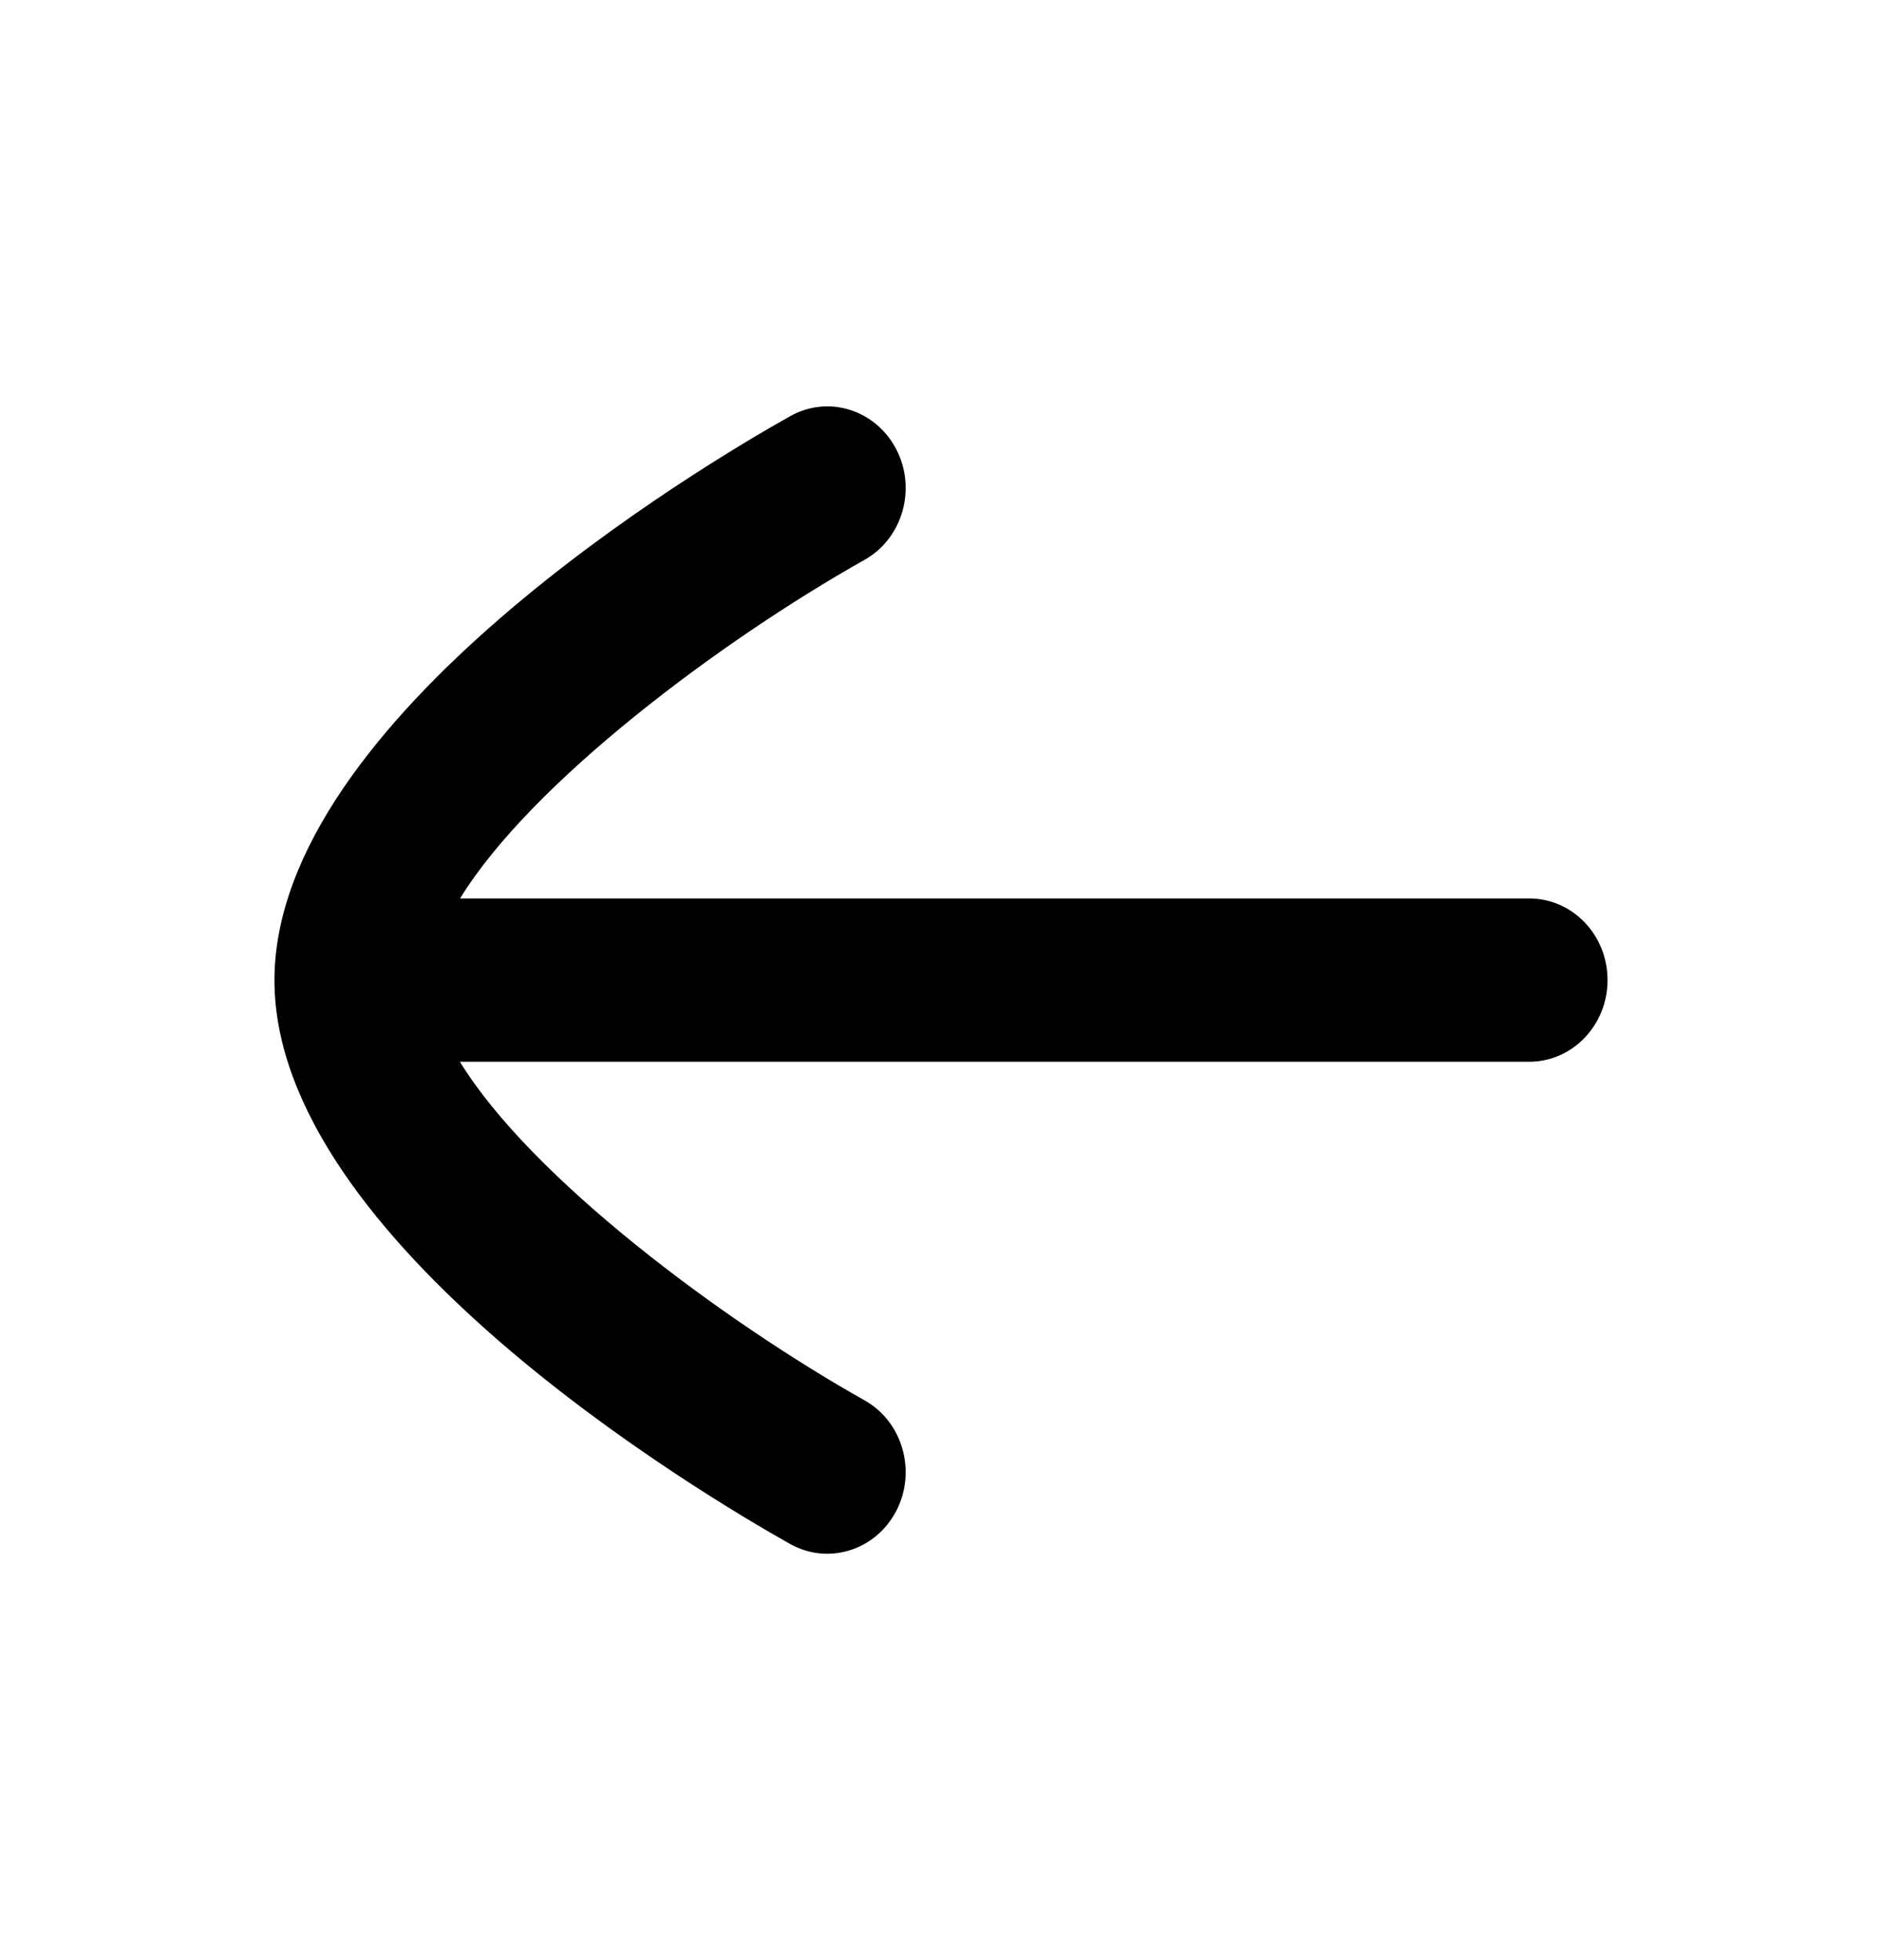 <svg width="24" height="25" viewBox="0 0 24 25" fill="none" xmlns="http://www.w3.org/2000/svg">
<path fill-rule="evenodd" clip-rule="evenodd" d="M19.5 11.459H5.867C6.773 9.981 9.194 8.171 11.024 7.141C11.511 6.868 11.691 6.236 11.43 5.731C11.167 5.225 10.562 5.034 10.075 5.309C8.978 5.924 3.505 9.167 3.5 12.498C3.5 12.499 3.5 12.499 3.5 12.5V12.502C3.5 15.833 8.978 19.075 10.075 19.692C10.227 19.777 10.389 19.817 10.549 19.817C10.904 19.817 11.249 19.619 11.43 19.27C11.691 18.765 11.511 18.132 11.024 17.86C9.193 16.828 6.77 15.019 5.865 13.542H19.5C20.053 13.542 20.5 13.076 20.5 12.5C20.5 11.924 20.053 11.459 19.5 11.459Z" fill="black"/>
</svg>
